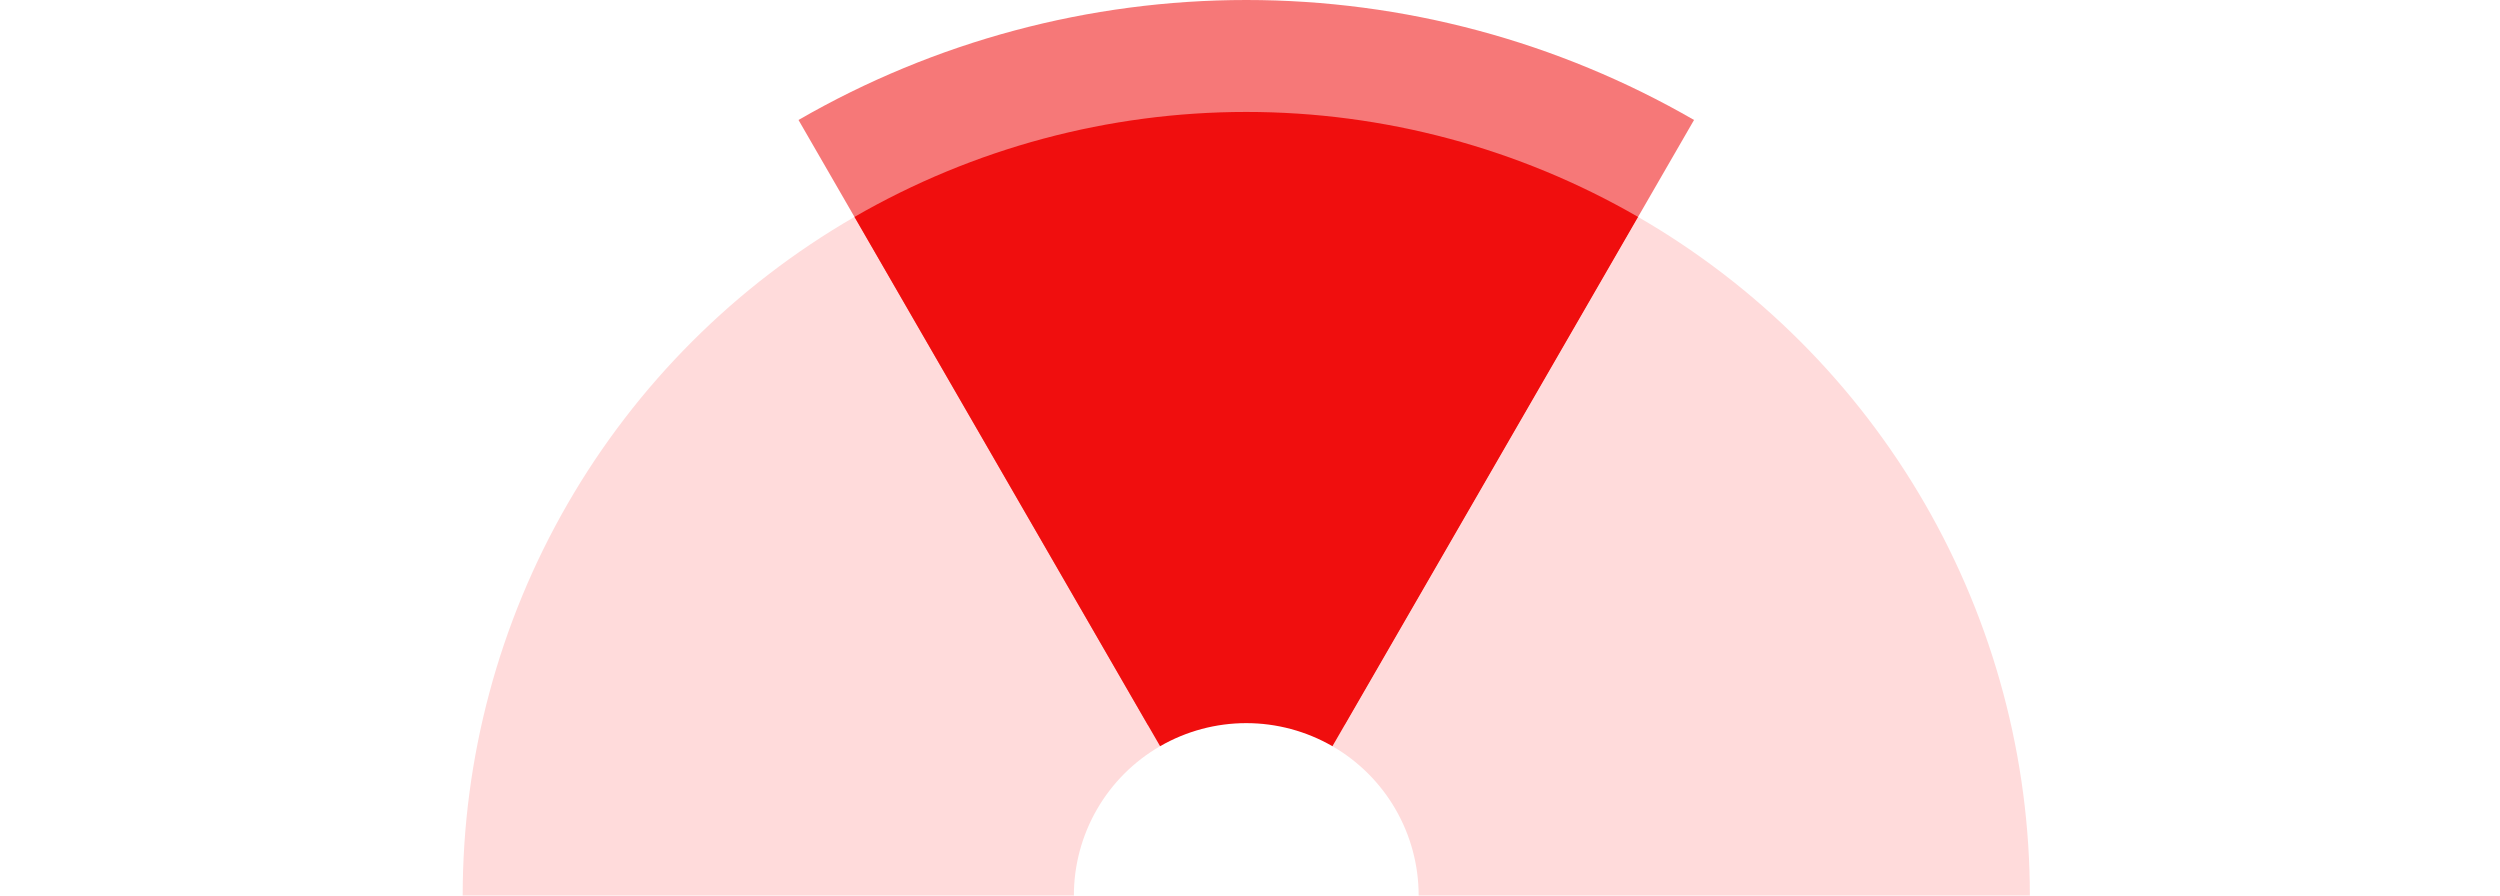 <svg
        viewBox="0 0 335 120"
        fill="none"
        xmlns="http://www.w3.org/2000/svg"
      >
        <g>
          <path
            d="M62 120C62 101.569 66.852 83.462 76.067 67.5C85.283 51.538 98.538 38.283 114.5 29.067L155.45 99.995C151.938 102.022 149.022 104.938 146.995 108.45C144.967 111.962 143.9 115.945 143.9 120L62 120Z"
            fill="#FFDBDB"
          />
          <path
            d="M107 16.077C125.242 5.545 145.936 2.92655e-06 167 4.76806e-06C188.064 6.60956e-06 208.758 5.545 227 16.077L180.2 97.137C176.187 94.82 171.634 93.6 167 93.6C162.366 93.6 157.813 94.82 153.8 97.137L107 16.077Z"
            fill="#F67878"
          />
          <path
            d="M219.5 29.067C235.462 38.283 248.717 51.538 257.933 67.5C267.148 83.462 272 101.569 272 120L190.1 120C190.1 115.945 189.033 111.962 187.005 108.45C184.978 104.938 182.062 102.022 178.55 99.995L219.5 29.067Z"
            fill="#FFDBDB"
          />
          <path
            d="M114.5 29.067C130.462 19.852 148.569 15 167 15C185.431 15 203.538 19.852 219.5 29.067L178.55 99.995C175.038 97.967 171.055 96.9 167 96.9C162.945 96.9 158.962 97.967 155.45 99.995L114.5 29.067Z"
            fill="#F00E0E"
          />
        </g>
      </svg>